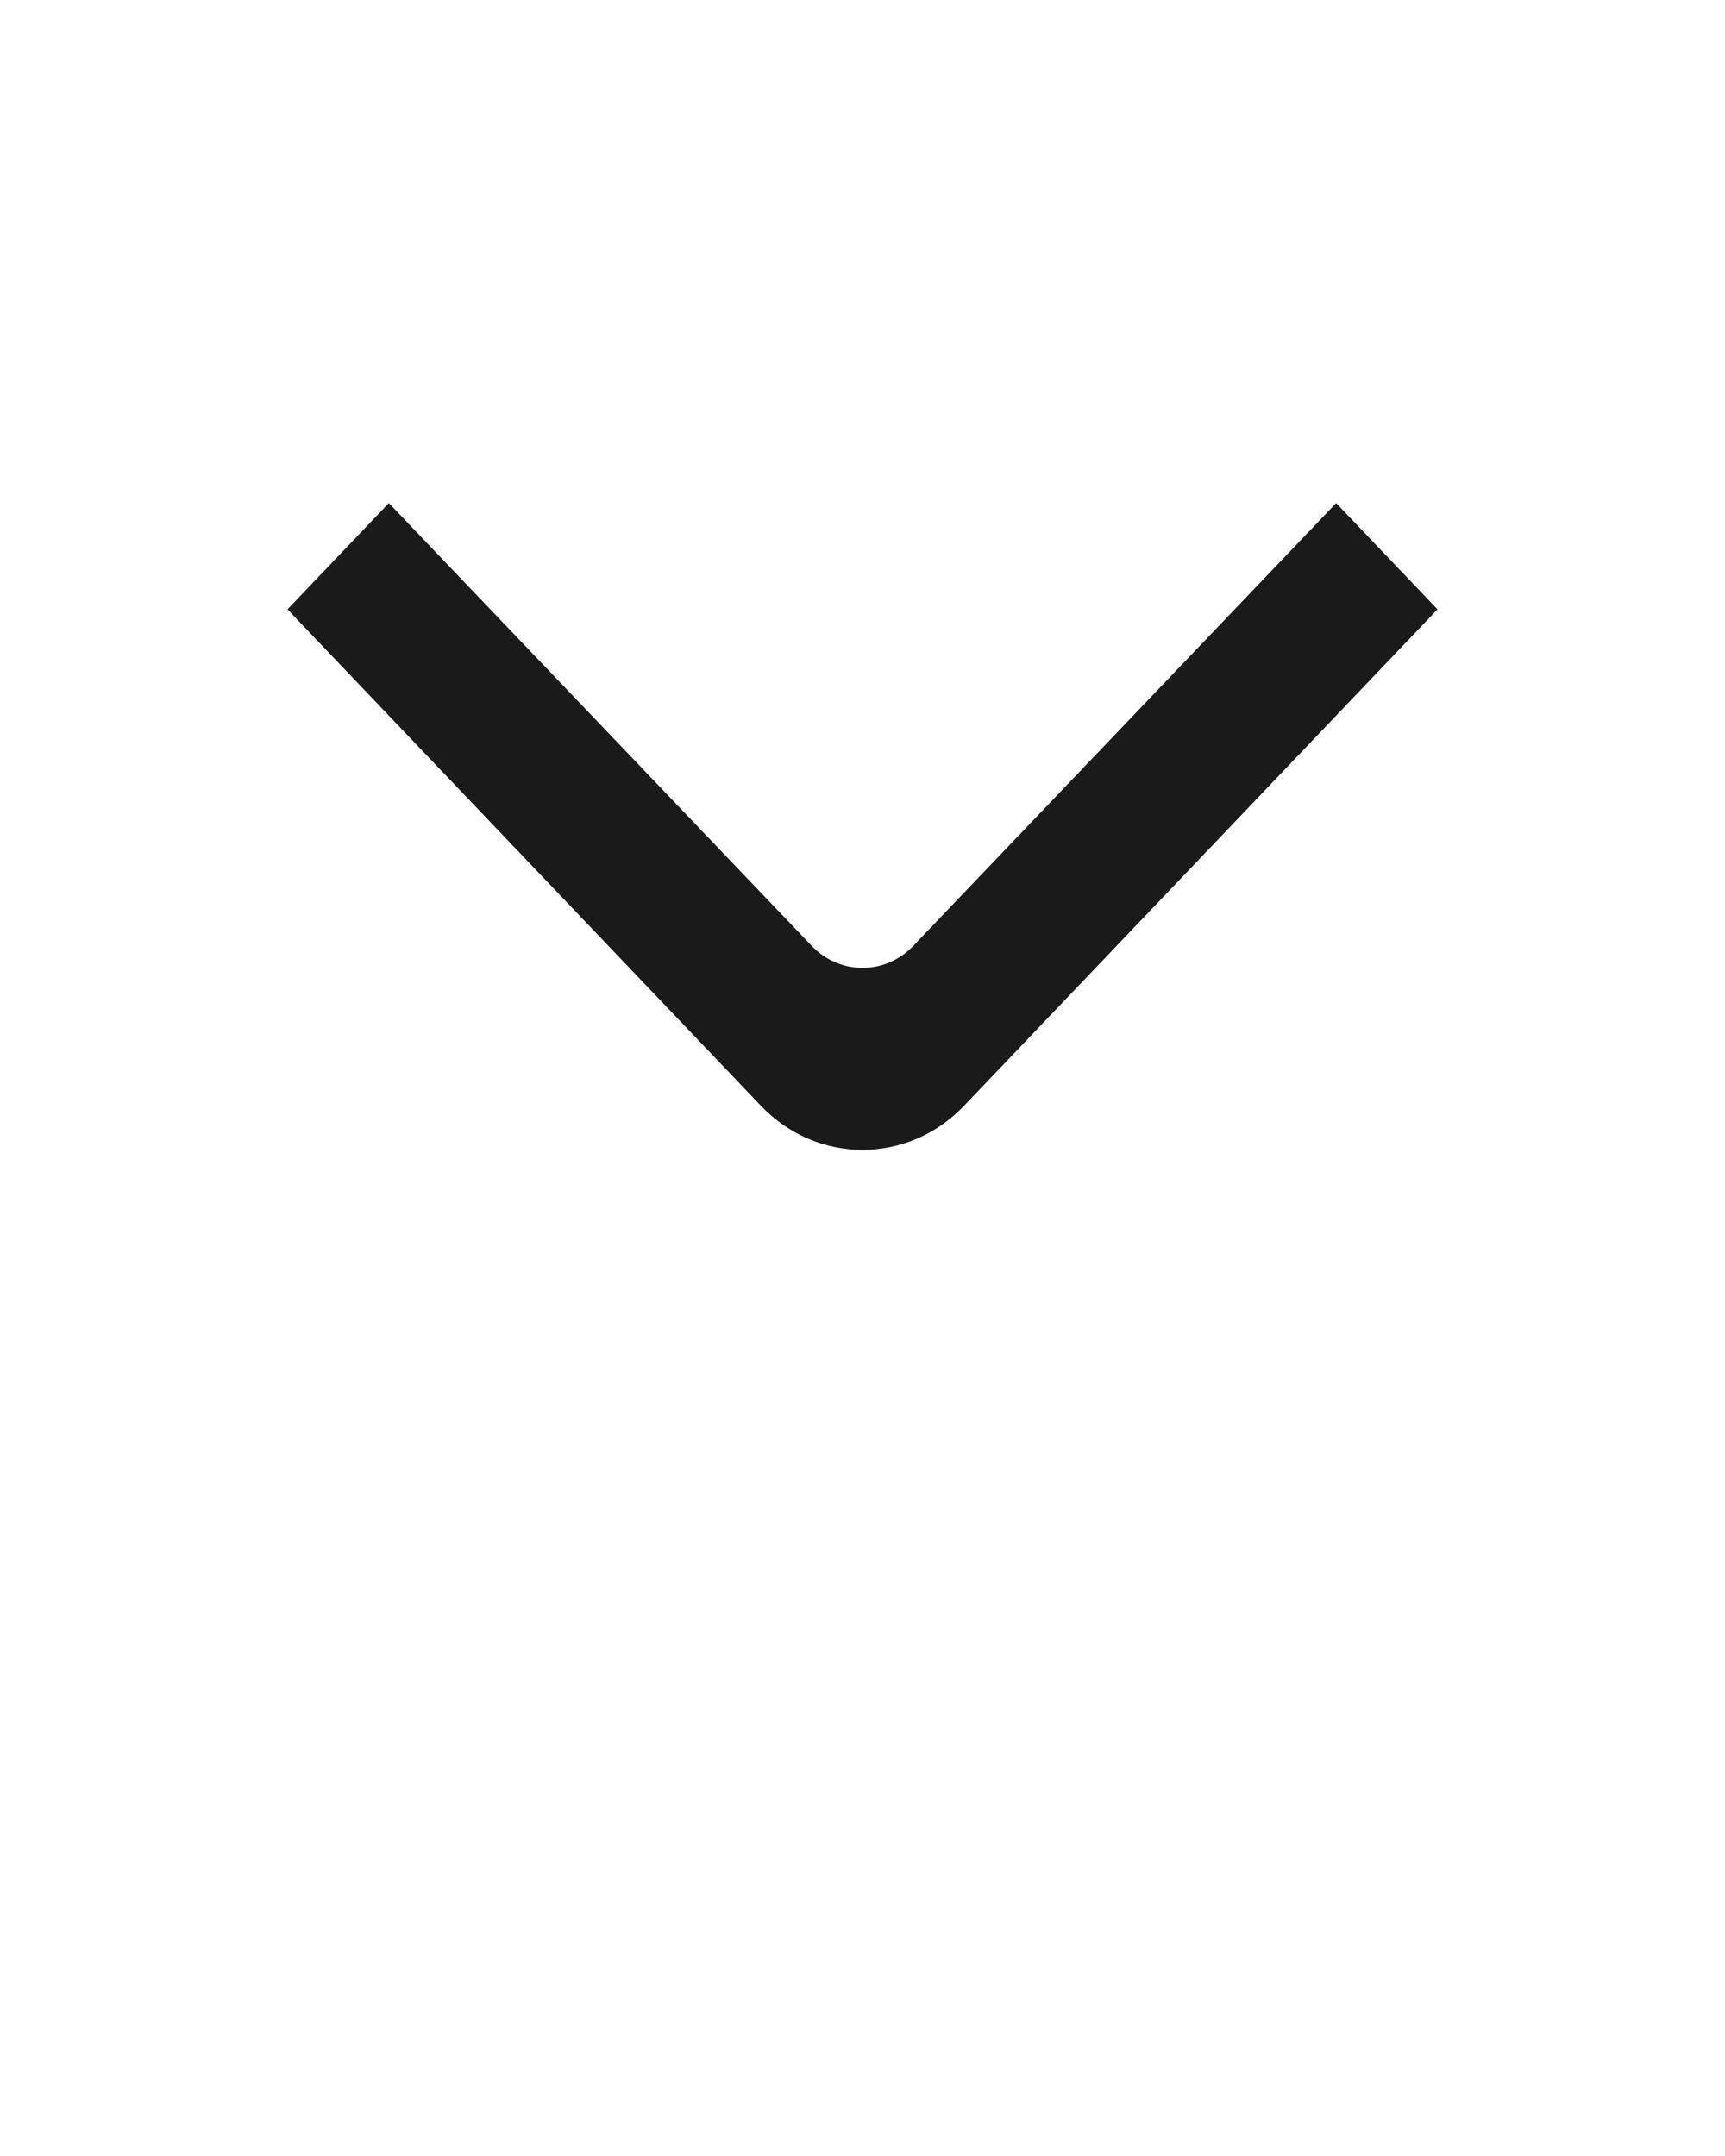 <?xml version="1.0" encoding="UTF-8" standalone="no"?>
<svg
   xmlns:dc="http://purl.org/dc/elements/1.1/"
   xmlns:cc="http://creativecommons.org/ns#"
   xmlns:rdf="http://www.w3.org/1999/02/22-rdf-syntax-ns#"
   xmlns:svg="http://www.w3.org/2000/svg"
   xmlns="http://www.w3.org/2000/svg"
   xmlns:sodipodi="http://sodipodi.sourceforge.net/DTD/sodipodi-0.dtd"
   xmlns:inkscape="http://www.inkscape.org/namespaces/inkscape"
   viewBox="0 0 24 30"
   fill="none"
   x="0px"
   y="0px"
   version="1.1"
   id="svg8"
   sodipodi:docname="collapseIcon.svg"
   inkscape:version="1.0.1 (3bc2e813f5, 2020-09-07)">
  <defs
     id="defs12" />
  <sodipodi:namedview
     pagecolor="#ffffff"
     bordercolor="#666666"
     borderopacity="1"
     objecttolerance="10"
     gridtolerance="10"
     guidetolerance="10"
     inkscape:pageopacity="0"
     inkscape:pageshadow="2"
     inkscape:window-width="1920"
     inkscape:window-height="1017"
     id="namedview10"
     showgrid="false"
     inkscape:zoom="20.034692"
     inkscape:cx="14.5517"
     inkscape:cy="9.2836924"
     inkscape:window-x="-8"
     inkscape:window-y="227"
     inkscape:window-maximized="1"
     inkscape:current-layer="svg8"
     inkscape:document-rotation="0" />
  <path
     d="M20 8.479L18.59 7L12.707 13.161C12.316 13.57 11.684 13.57 11.293 13.161L5.41 7L4 8.479L10.586 15.386C11.367 16.205 12.633 16.205 13.414 15.386L20 8.479Z"
     fill="black"
     id="path2"
     style="fill:#1a1a1a;fill-opacity:1" />
</svg>
